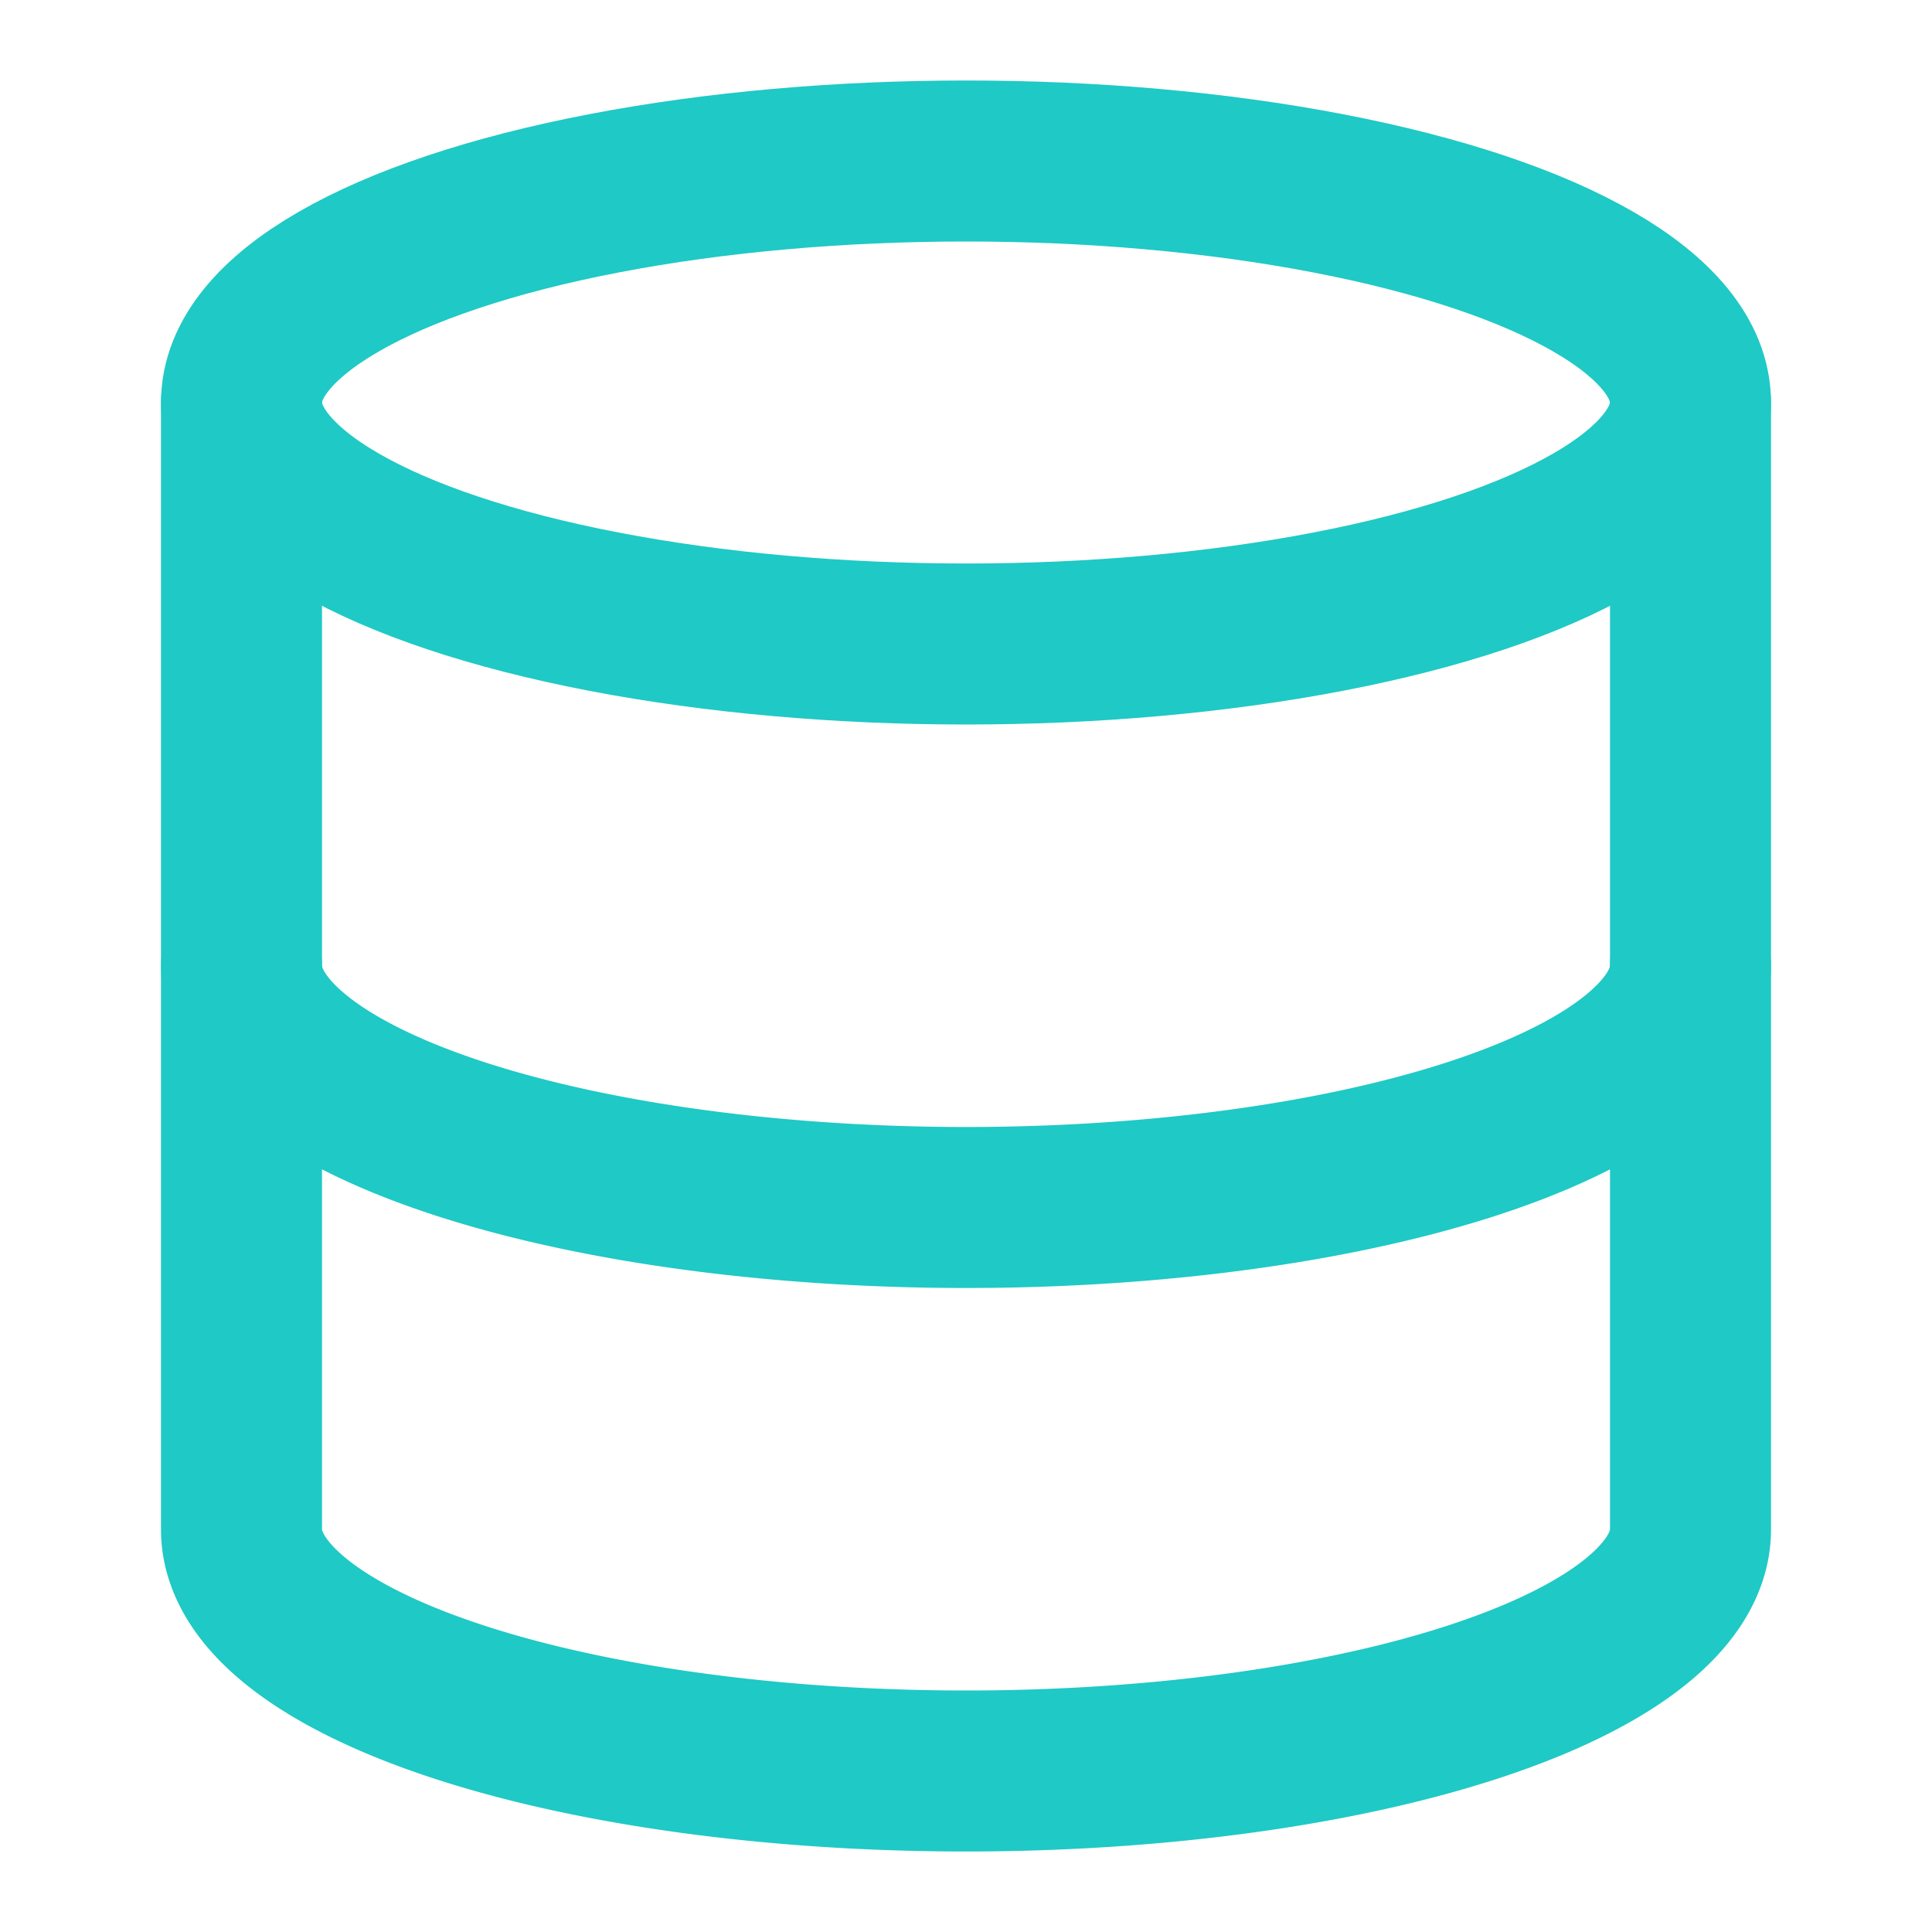 <svg xmlns="http://www.w3.org/2000/svg" width="28" height="28" viewBox="0 0 24 24" fill="none" stroke="#1fc9c5" stroke-width="2" stroke-linecap="round" stroke-linejoin="round" class="lucide lucide-database"><ellipse cx="12" cy="5" rx="9" ry="3"/><path d="M3 5V19A9 3 0 0 0 21 19V5"/><path d="M3 12A9 3 0 0 0 21 12"/></svg>